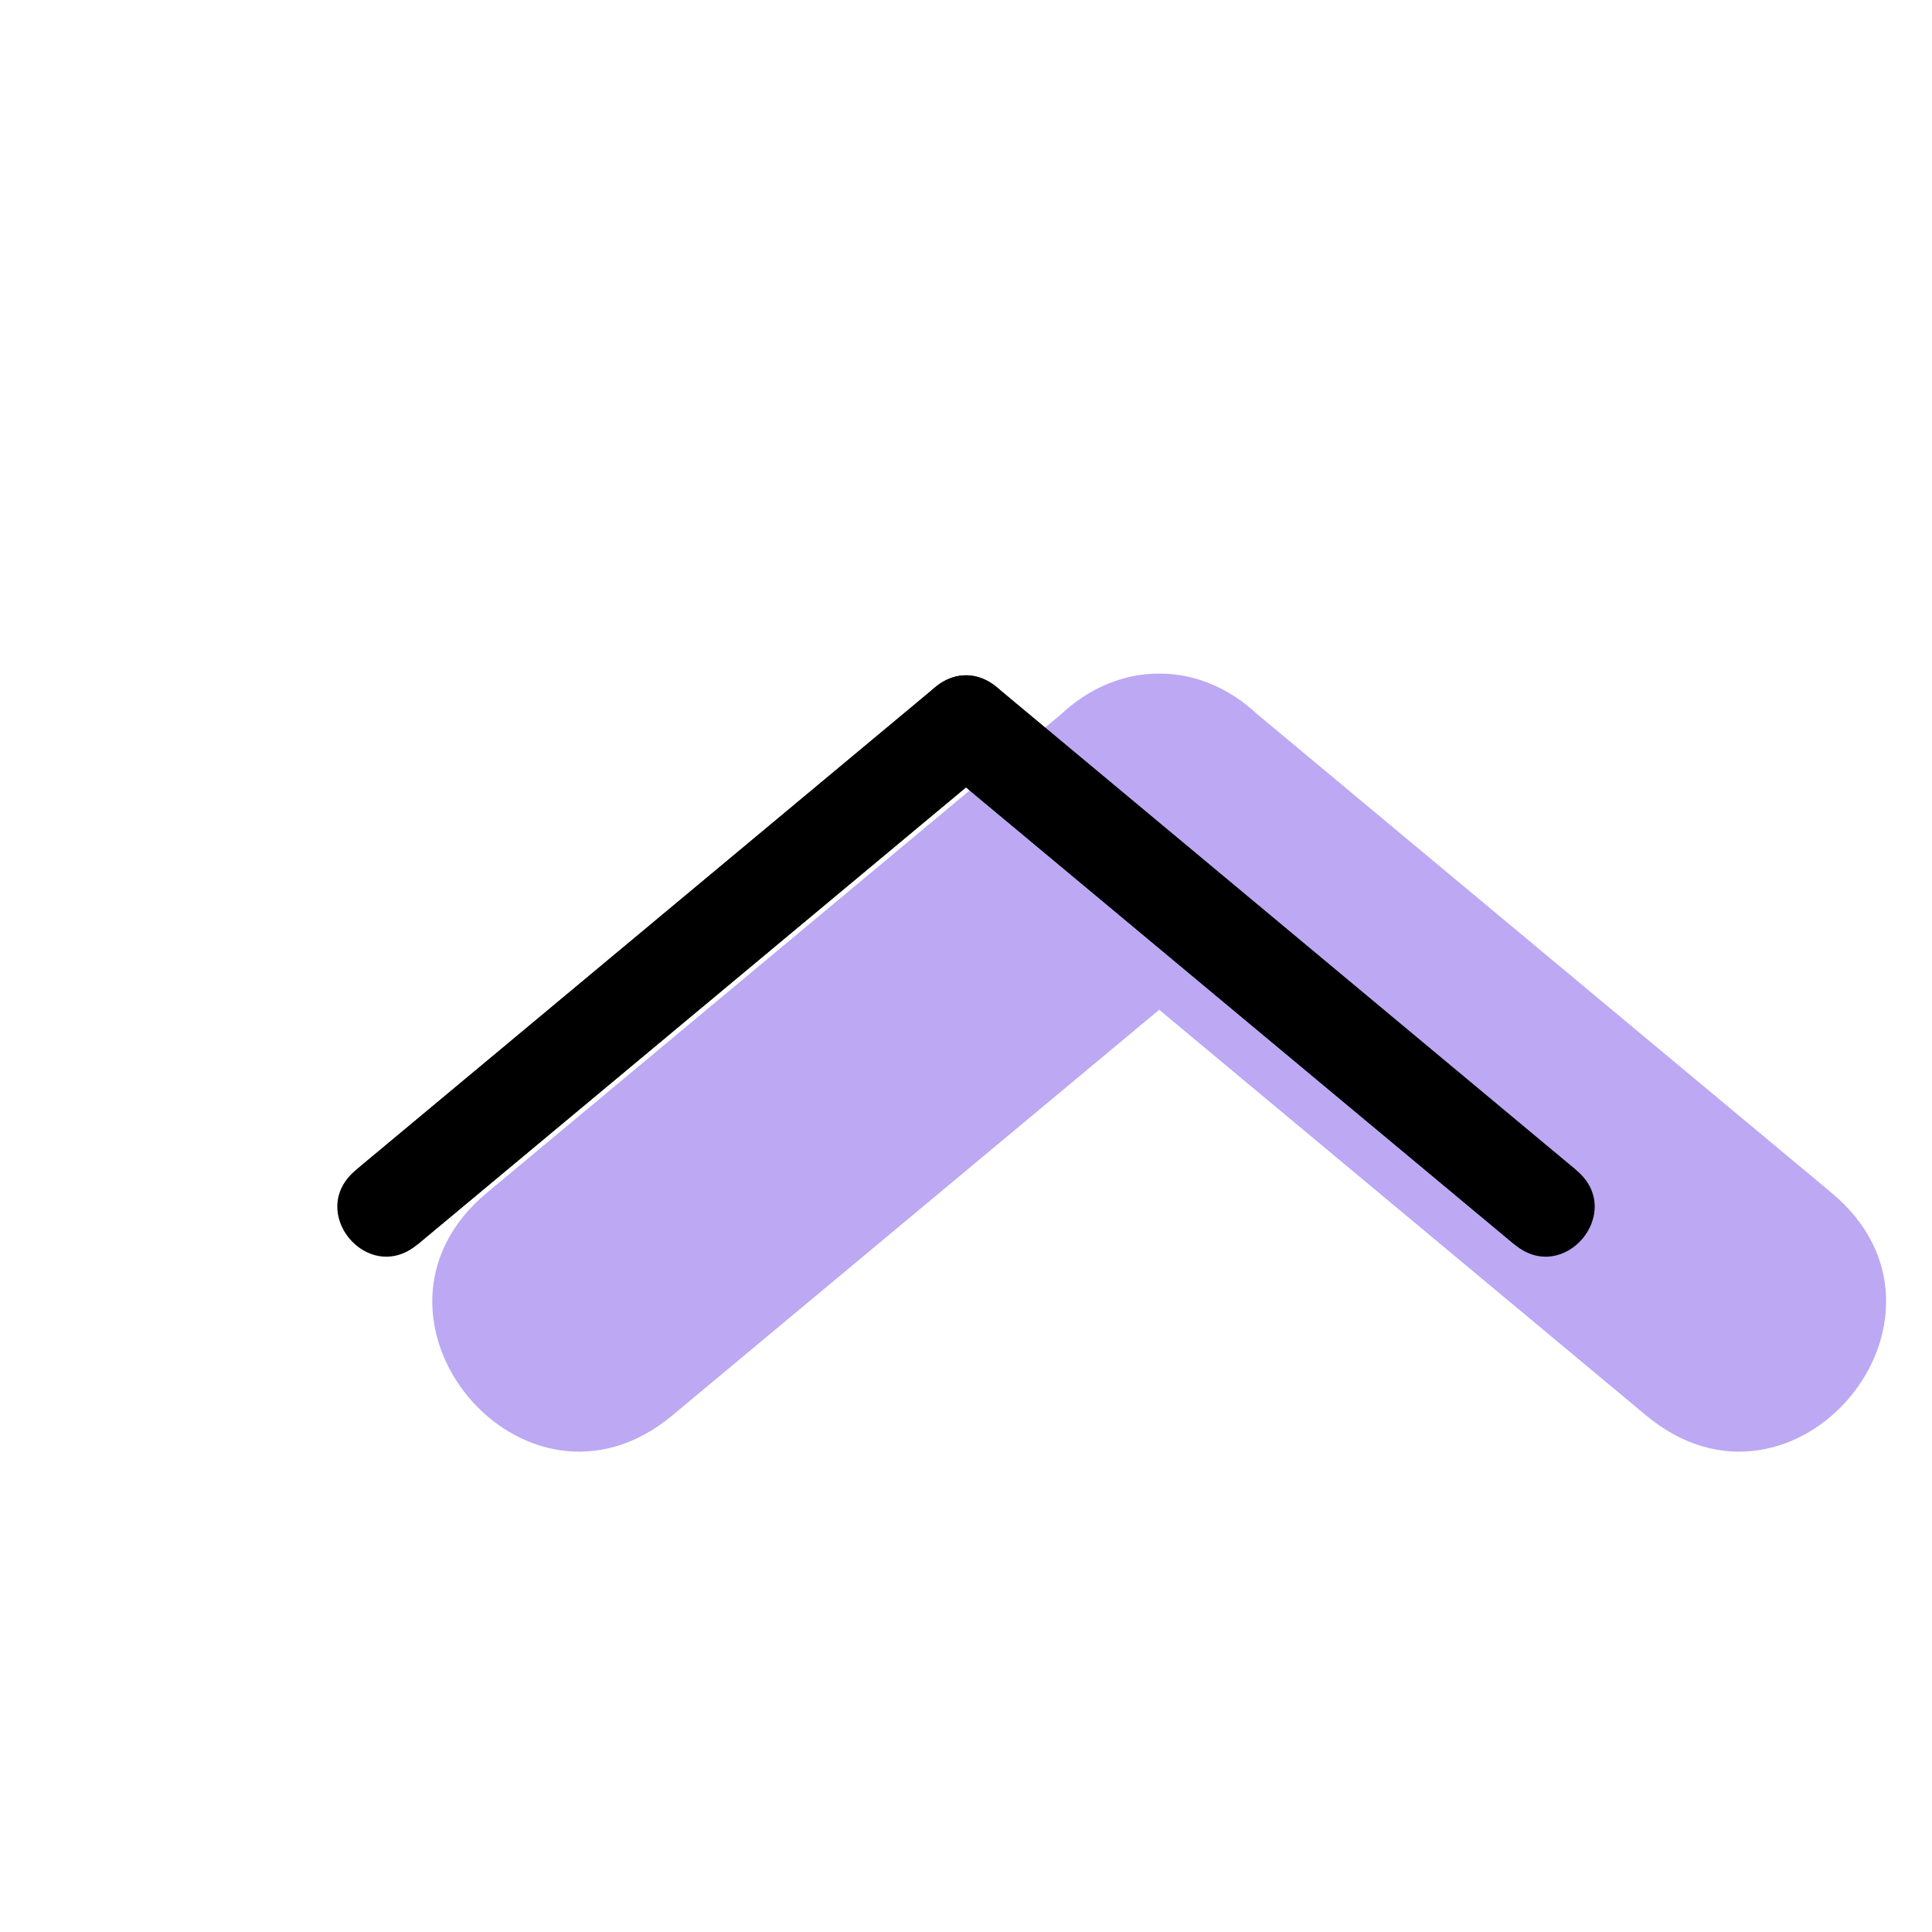 <svg width="20" height="20" viewBox="0 0 20 20" fill="none" xmlns="http://www.w3.org/2000/svg">
<g opacity="0.8">
<path fill-rule="evenodd" clip-rule="evenodd" d="M10.988 7.391L5.04 12.348C3.503 13.628 5.424 15.933 6.96 14.652L12 10.453L17.04 14.652C18.576 15.933 20.497 13.628 18.96 12.348L13.012 7.391C12.74 7.135 12.382 6.971 12 6.973C11.618 6.971 11.26 7.135 10.988 7.391Z" fill="#AB92F0"/>
</g>
<path d="M16.32 12.116L10.32 7.116L9.68 7.884L15.68 12.884L16.32 12.116Z" fill="black"/>
<path d="M15.68 12.884L9.68 7.884C9.168 7.457 9.808 6.689 10.32 7.116L16.32 12.116C16.832 12.543 16.192 13.311 15.68 12.884Z" fill="black"/>
<path d="M4.32 12.884L10.32 7.884L9.68 7.116L3.68 12.116L4.32 12.884Z" fill="black"/>
<path d="M3.68 12.116L9.68 7.116C10.192 6.689 10.832 7.457 10.32 7.884L4.32 12.884C3.808 13.311 3.168 12.543 3.68 12.116Z" fill="black"/>
</svg>
